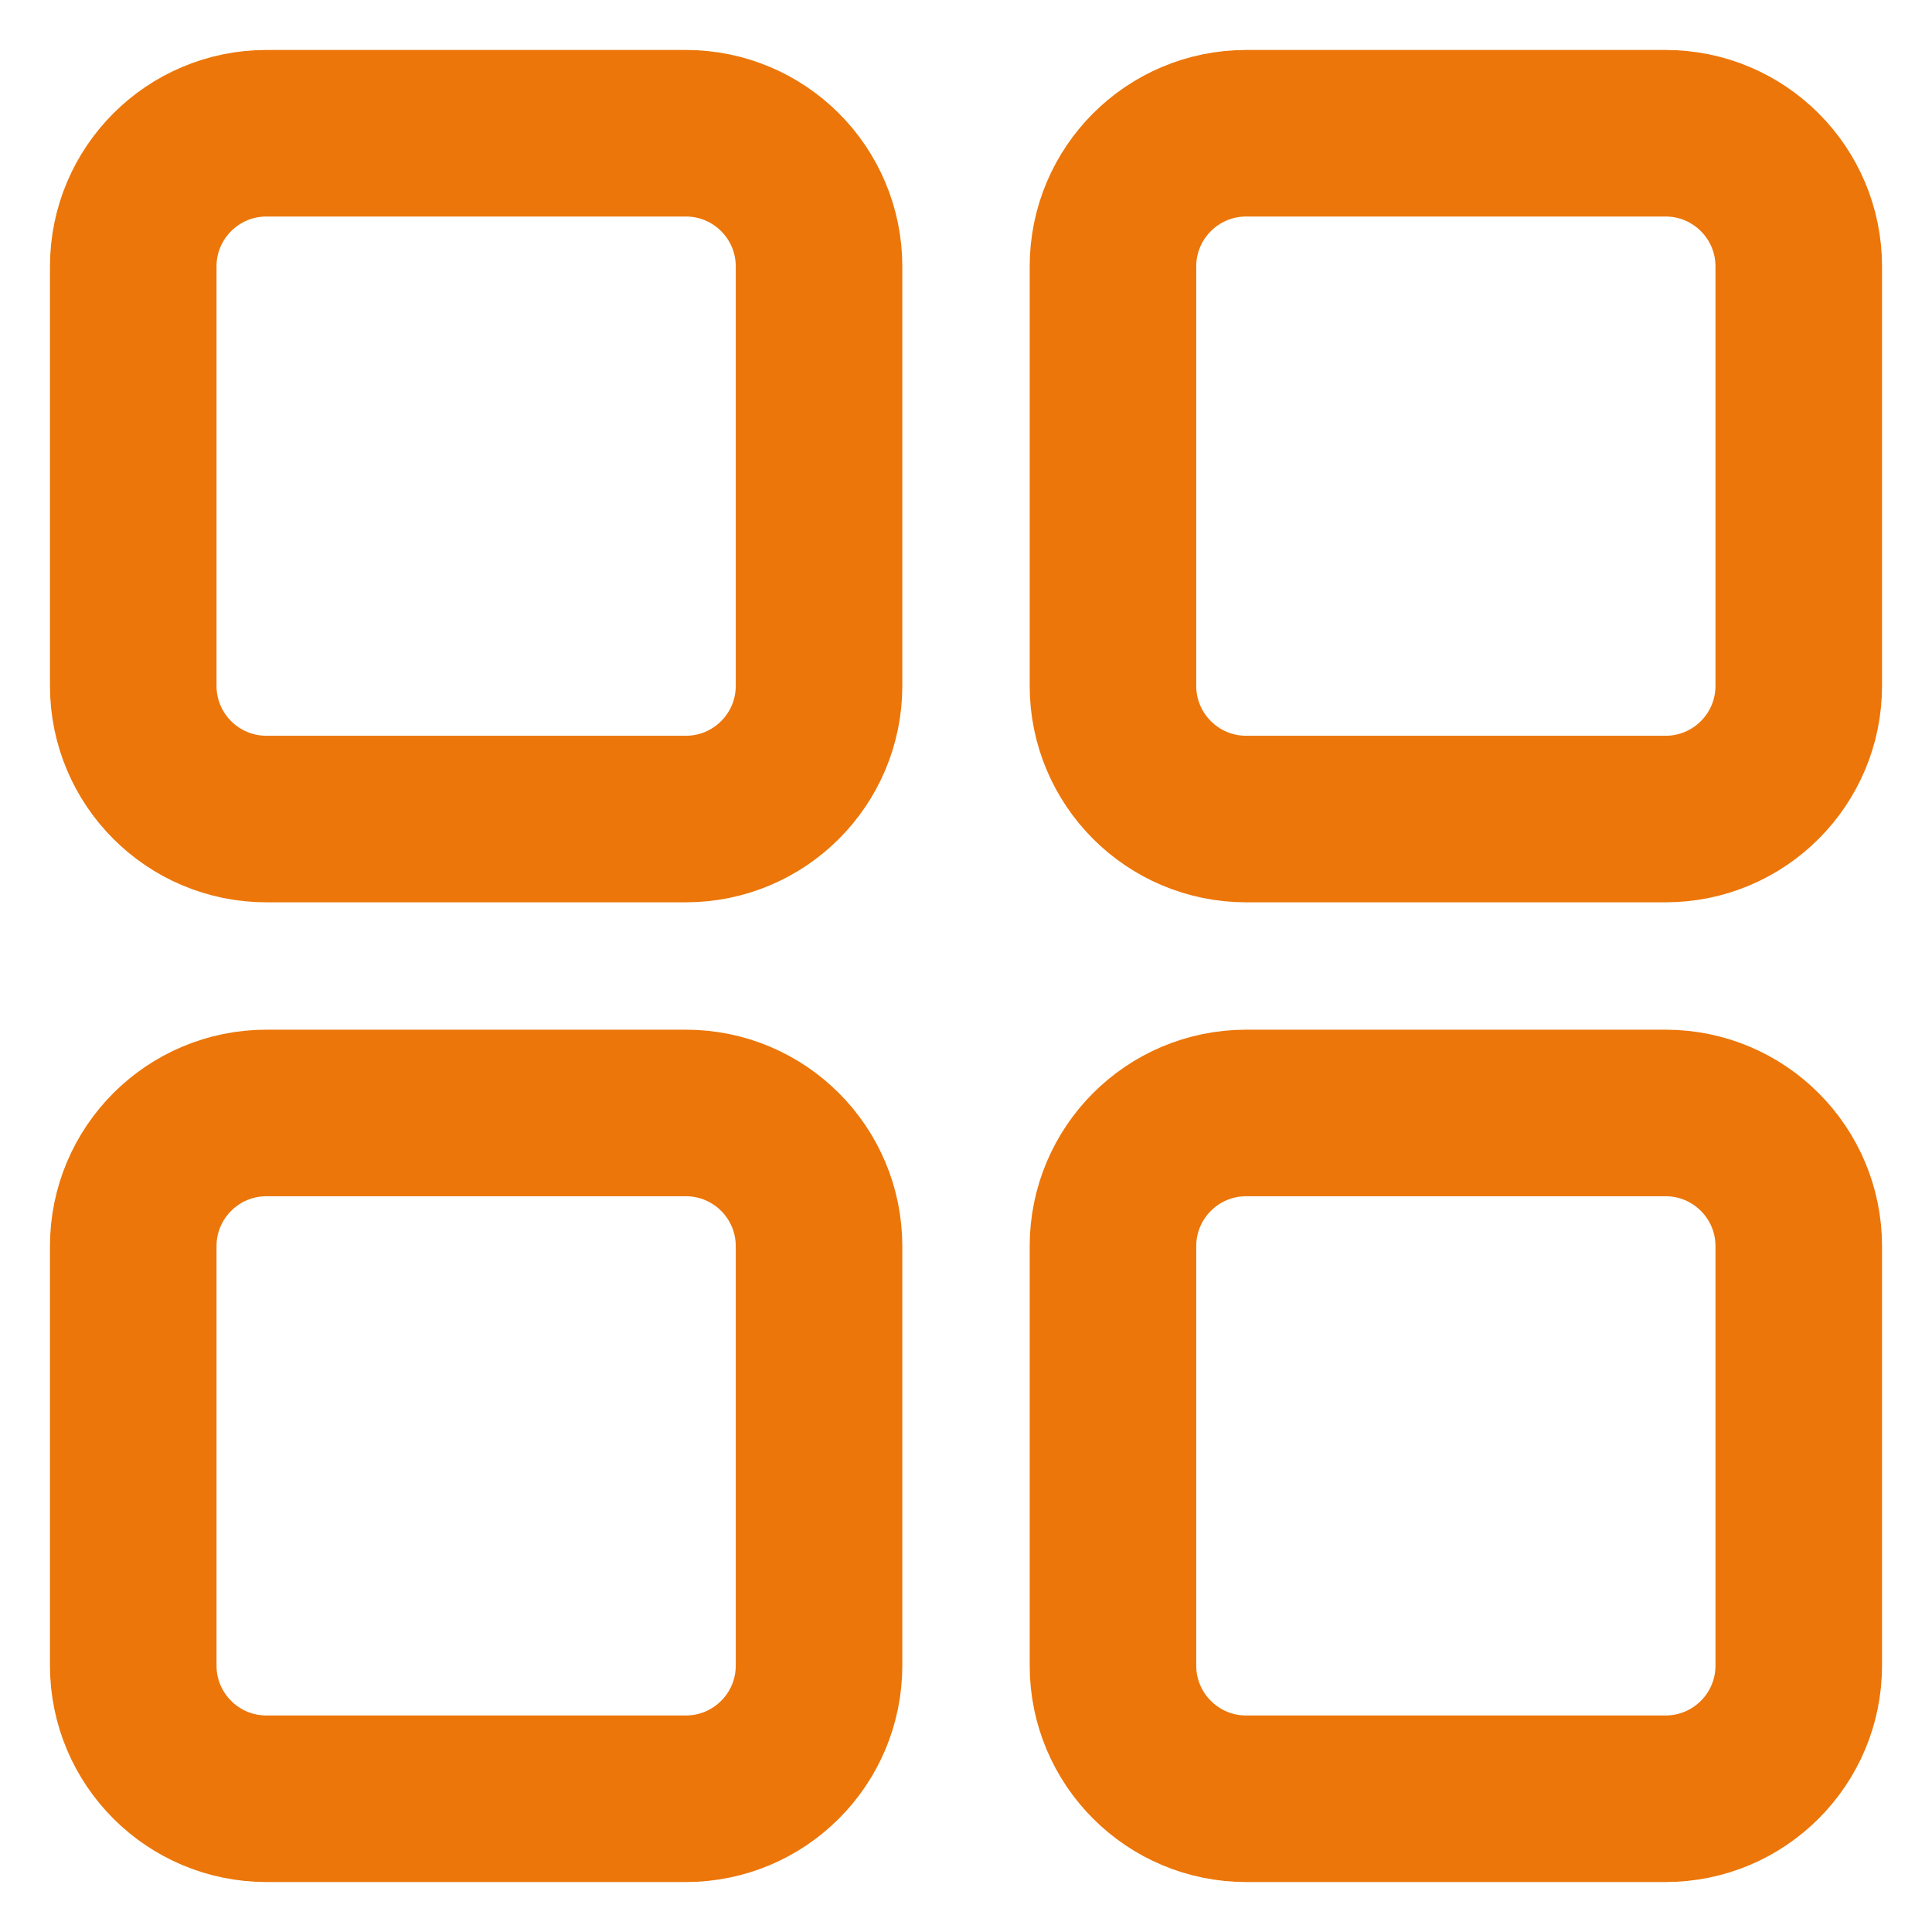 <svg width="29" height="29" viewBox="0 0 29 29" fill="none" xmlns="http://www.w3.org/2000/svg">
<path d="M2 4C2 2.895 2.895 2 4 2H10.294C11.399 2 12.294 2.895 12.294 4V10.294C12.294 11.399 11.399 12.294 10.294 12.294H4C2.895 12.294 2 11.399 2 10.294V4Z" stroke="#EC7609" stroke-width="2.5" stroke-linecap="round" stroke-linejoin="round"/>
<path d="M2 18.706C2 17.601 2.895 16.706 4 16.706H10.294C11.399 16.706 12.294 17.601 12.294 18.706V25C12.294 26.105 11.399 27 10.294 27H4C2.895 27 2 26.105 2 25V18.706Z" stroke="#EC7609" stroke-width="2.5" stroke-linecap="round" stroke-linejoin="round"/>
<path d="M16.706 4C16.706 2.895 17.601 2 18.706 2H25C26.105 2 27 2.895 27 4V10.294C27 11.399 26.105 12.294 25 12.294H18.706C17.601 12.294 16.706 11.399 16.706 10.294V4Z" stroke="#EC7609" stroke-width="2.5" stroke-linecap="round" stroke-linejoin="round"/>
<path d="M16.706 18.706C16.706 17.601 17.601 16.706 18.706 16.706H25C26.105 16.706 27 17.601 27 18.706V25C27 26.105 26.105 27 25 27H18.706C17.601 27 16.706 26.105 16.706 25V18.706Z" stroke="#EC7609" stroke-width="2.5" stroke-linecap="round" stroke-linejoin="round"/>
</svg>
